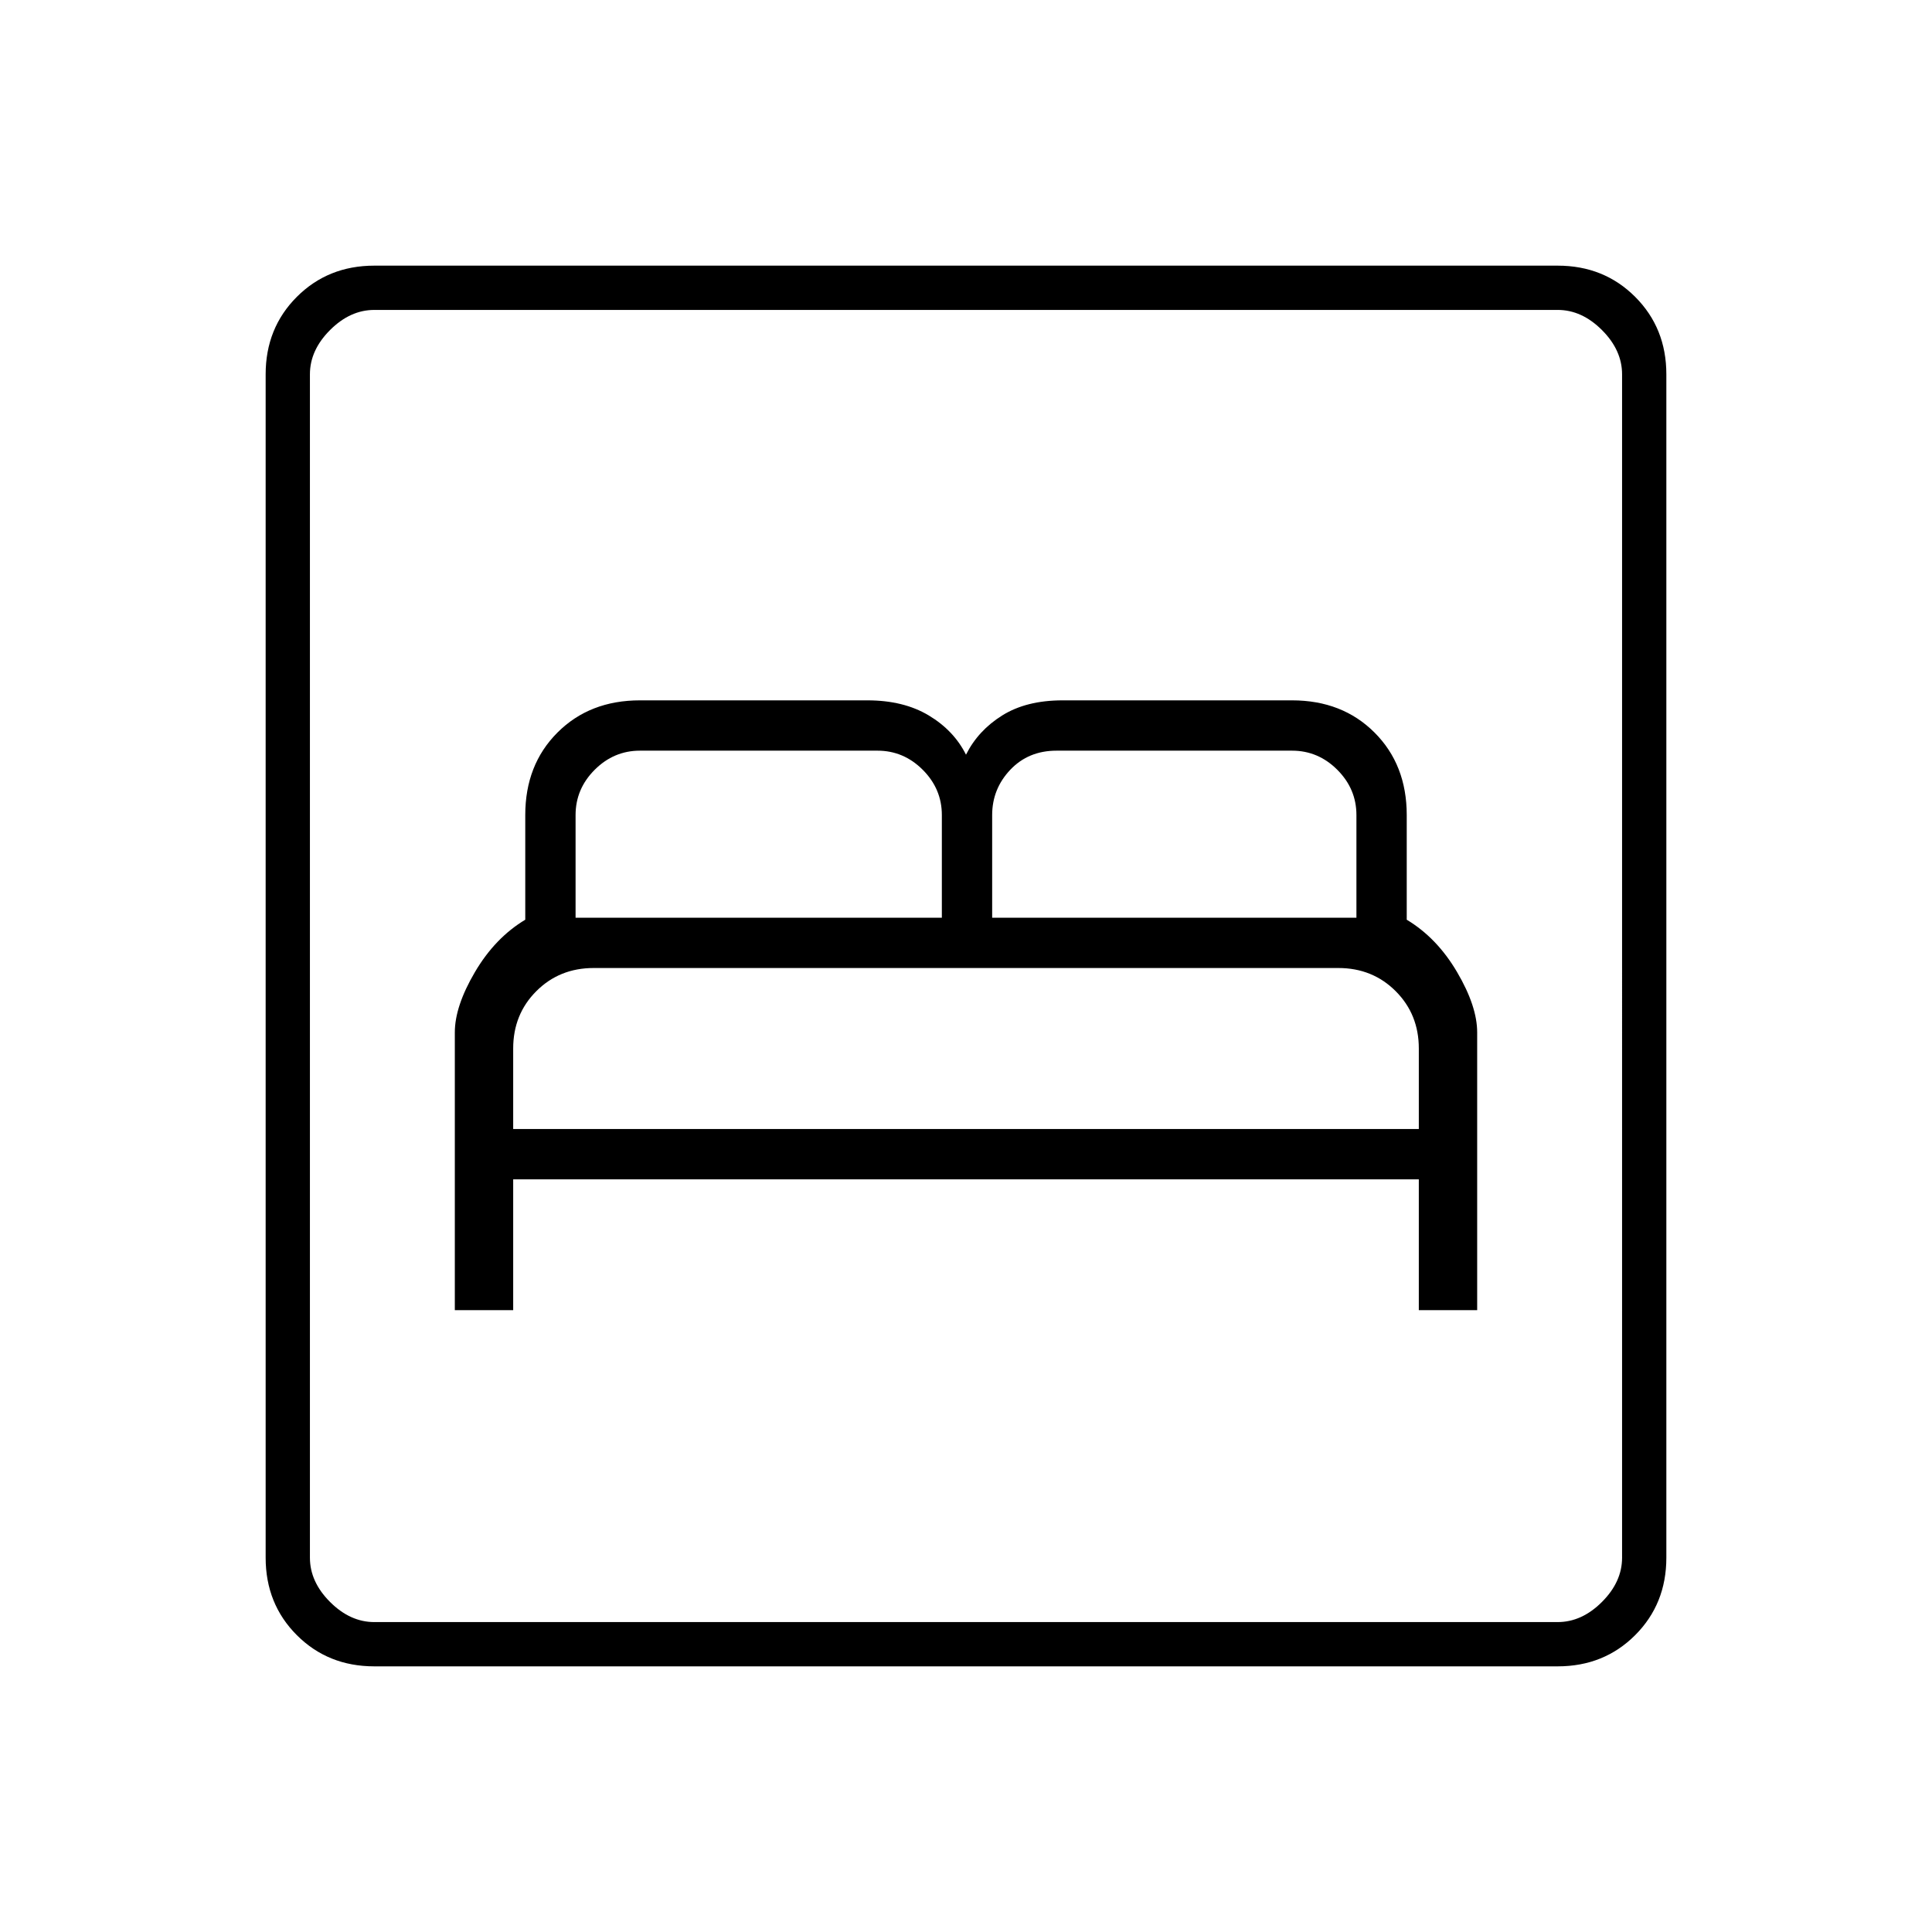 <svg xmlns="http://www.w3.org/2000/svg" width="48" height="48"><path d="M11.3 32.55h1.45V29.3h22.5v3.25h1.45v-6.9q0-.65-.5-1.5t-1.25-1.3v-2.6q0-1.25-.8-2.05-.8-.8-2.05-.8h-5.7q-.9 0-1.5.375t-.9.975q-.3-.6-.925-.975T21.55 17.4H15.9q-1.25 0-2.05.8-.8.8-.8 2.05v2.6q-.75.45-1.25 1.3-.5.85-.5 1.5zm1.45-4.5v-2q0-.85.575-1.425.575-.575 1.425-.575h18.5q.85 0 1.425.575.575.575.575 1.425v2zm1.55-5.25v-2.55q0-.65.475-1.125t1.125-.475h5.9q.65 0 1.125.475t.475 1.125v2.55zm10.35 0v-2.55q0-.65.45-1.125t1.15-.475h5.85q.65 0 1.125.475t.475 1.125v2.55zM9.3 41.4q-1.15 0-1.925-.775Q6.6 39.85 6.6 38.7V9.3q0-1.15.775-1.925Q8.15 6.6 9.3 6.6h29.4q1.15 0 1.925.775.775.775.775 1.925v29.4q0 1.15-.775 1.925-.775.775-1.925.775zm0-1.1h29.4q.6 0 1.1-.5.5-.5.5-1.1V9.3q0-.6-.5-1.1-.5-.5-1.1-.5H9.3q-.6 0-1.1.5-.5.5-.5 1.1v29.4q0 .6.5 1.1.5.5 1.1.5zm-1.6 0V7.7v32.6z"/></svg>